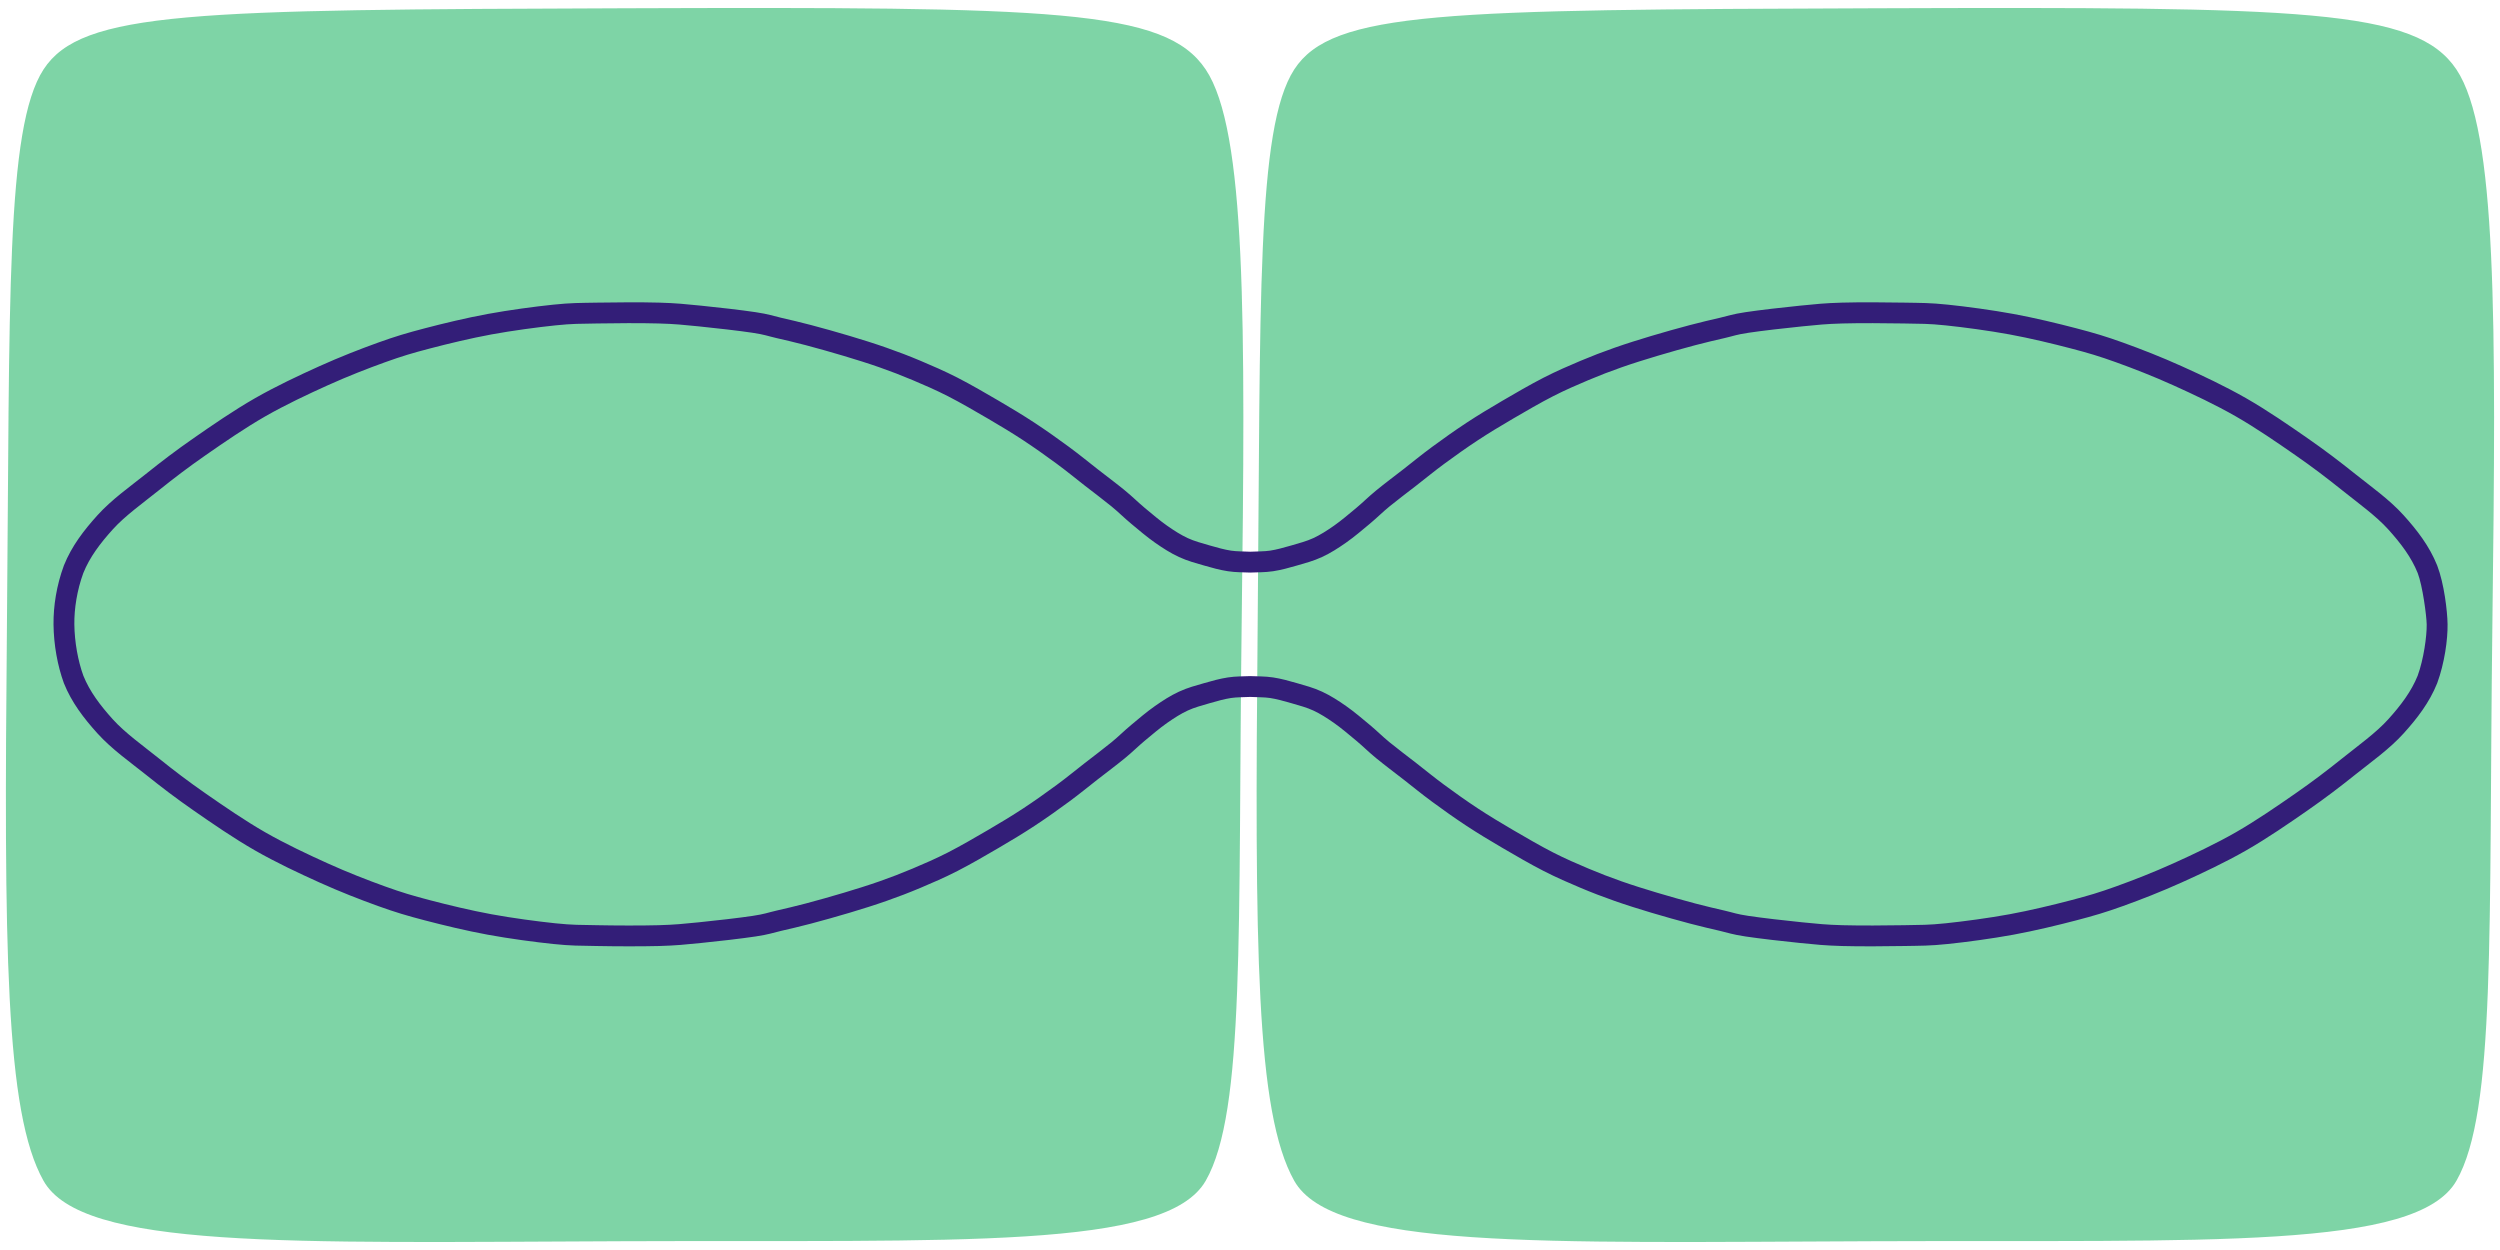 <?xml version="1.0" encoding="UTF-8" standalone="no"?>
<!-- Created with Inkscape (http://www.inkscape.org/) -->

<svg
   xmlns:dc="http://purl.org/dc/elements/1.1/"
   xmlns:cc="http://creativecommons.org/ns#"
   xmlns:rdf="http://www.w3.org/1999/02/22-rdf-syntax-ns#"
   xmlns:svg="http://www.w3.org/2000/svg"
   xmlns="http://www.w3.org/2000/svg"
   xmlns:sodipodi="http://sodipodi.sourceforge.net/DTD/sodipodi-0.dtd"
   xmlns:inkscape="http://www.inkscape.org/namespaces/inkscape"
   width="360"
   height="180"
   viewBox="0 0 360 180"
   id="svg2"
   version="1.1"
   inkscape:version="0.91 r13725"
   sodipodi:docname="DribbbleDebut (copy).svg">
  <defs
     id="defs4" />
  <sodipodi:namedview
     id="base"
     pagecolor="#ffffff"
     bordercolor="#666666"
     borderopacity="1.0"
     inkscape:pageopacity="0.0"
     inkscape:pageshadow="2"
     inkscape:zoom="1"
     inkscape:cx="161.57557"
     inkscape:cy="-45.782849"
     inkscape:document-units="px"
     inkscape:current-layer="layer1"
     showgrid="false"
     units="px"
     showguides="false"
     inkscape:window-width="1853"
     inkscape:window-height="1056"
     inkscape:window-x="67"
     inkscape:window-y="24"
     inkscape:window-maximized="1" />
  <g
     inkscape:label="Layer 1"
     inkscape:groupmode="layer"
     id="layer1"
     transform="translate(0,-872.362)">
    <g
       id="g4139"
       transform="translate(-0.197,-0.009)">
      <path
         sodipodi:nodetypes="zzzzzzzzz"
         inkscape:connector-curvature="0"
         id="rect4134"
         d="m 6.461,882.378 c 5.479,-8.454 21.724,-8.6 83.608,-8.816 61.885,-0.216 77.911,0.078 83.751,8.816 5.84,8.738 5.728,35.828 5.176,79.868 -0.552,44.04 0.531,70.21 -5.176,80.154 -5.706,9.944 -35.521,8.515 -83.957,8.707 -48.437,0.192 -77.862,1.143 -83.402,-8.707 -5.54,-9.85 -5.693,-33.527 -5.265,-80.029 0.429,-46.502 -0.215,-71.54 5.265,-79.993 z"
         style="opacity:1;fill:#4dc384;fill-opacity:0.726;stroke:none;stroke-width:32;stroke-linecap:round;stroke-linejoin:round;stroke-miterlimit:4;stroke-dasharray:none;stroke-dashoffset:10.2;stroke-opacity:1" />
      <path
         style="opacity:1;fill:#4dc384;fill-opacity:0.726;stroke:none;stroke-width:32;stroke-linecap:round;stroke-linejoin:round;stroke-miterlimit:4;stroke-dasharray:none;stroke-dashoffset:10.2;stroke-opacity:1"
         d="m 186.565,882.378 c 5.479,-8.454 21.724,-8.6 83.608,-8.816 61.885,-0.216 77.911,0.078 83.751,8.816 5.84,8.738 5.728,35.828 5.176,79.868 -0.552,44.04 0.531,70.21 -5.176,80.154 -5.706,9.944 -35.521,8.515 -83.957,8.707 -48.437,0.192 -77.862,1.143 -83.402,-8.707 -5.54,-9.85 -5.693,-33.527 -5.265,-80.029 0.429,-46.502 -0.215,-71.54 5.265,-79.993 z"
         id="path4137"
         inkscape:connector-curvature="0"
         sodipodi:nodetypes="zzzzzzzzz" />
    </g>
    <path
       style="color:#000000;font-style:normal;font-variant:normal;font-weight:normal;font-stretch:normal;font-size:medium;line-height:normal;font-family:sans-serif;text-indent:0;text-align:start;text-decoration:none;text-decoration-line:none;text-decoration-style:solid;text-decoration-color:#000000;letter-spacing:normal;word-spacing:normal;text-transform:none;direction:ltr;block-progression:tb;writing-mode:lr-tb;baseline-shift:baseline;text-anchor:start;white-space:normal;clip-rule:nonzero;display:inline;overflow:visible;visibility:visible;opacity:1;isolation:auto;mix-blend-mode:normal;color-interpolation:sRGB;color-interpolation-filters:linearRGB;solid-color:#000000;solid-opacity:1;fill:#331e78;fill-opacity:1;fill-rule:evenodd;stroke:none;stroke-width:3;stroke-linecap:butt;stroke-linejoin:miter;stroke-miterlimit:4;stroke-dasharray:none;stroke-dashoffset:0;stroke-opacity:1;color-rendering:auto;image-rendering:auto;shape-rendering:auto;text-rendering:auto;enable-background:accumulate"
       d="m 90.441,915.897 c -1.609,0.003 -3.221,0.021 -4.486,0.045 -2.491,0.047 -3.66,0.019 -6.299,0.293 -2.626,0.272 -6.333,0.768 -9.434,1.338 -3.103,0.571 -6.414,1.374 -9.031,2.059 -2.614,0.684 -4.236,1.164 -6.768,2.074 -2.527,0.909 -5.486,2.06 -8.449,3.398 -2.93,1.324 -6.215,2.863 -9.264,4.607 -3.055,1.748 -6.199,3.919 -8.795,5.723 -2.623,1.822 -4.658,3.379 -6.945,5.209 -2.222,1.778 -4.875,3.634 -6.941,5.922 -1.954,2.164 -3.71,4.439 -4.822,7.211 l -0.008,0.019 -0.006,0.019 c -1.057,2.863 -1.513,5.847 -1.486,8.467 0.03,2.943 0.582,5.957 1.484,8.43 l 0.008,0.023 0.008,0.021 c 1.113,2.772 2.868,5.047 4.822,7.211 2.066,2.288 4.719,4.144 6.941,5.922 2.287,1.83 4.323,3.387 6.945,5.209 2.596,1.804 5.74,3.974 8.795,5.723 3.048,1.744 6.334,3.284 9.264,4.607 2.963,1.339 5.922,2.49 8.449,3.398 2.531,0.91 4.153,1.391 6.768,2.074 2.617,0.684 5.929,1.488 9.031,2.059 3.101,0.57 6.807,1.066 9.434,1.338 2.639,0.274 3.808,0.245 6.299,0.293 1.263,0.024 2.876,0.045 4.488,0.045 1.608,0 3.21,-0.01 4.473,-0.045 2.509,-0.073 3.751,-0.21 6.029,-0.436 2.311,-0.229 5.898,-0.642 7.857,-0.938 1.965,-0.297 2.46,-0.522 3.686,-0.807 1.298,-0.301 2.636,-0.605 4.299,-1.045 1.652,-0.437 3.783,-1.031 5.598,-1.576 1.801,-0.541 3.555,-1.088 5.266,-1.69 1.697,-0.597 3.23,-1.179 4.934,-1.898 1.681,-0.71 3.403,-1.45 5.299,-2.42 1.902,-0.973 4.1,-2.252 5.93,-3.322 1.835,-1.074 3.467,-2.056 5.164,-3.17 1.701,-1.117 3.449,-2.364 4.961,-3.477 1.539,-1.132 2.815,-2.19 4.121,-3.207 1.312,-1.021 2.751,-2.094 3.918,-3.053 1.185,-0.973 1.887,-1.703 2.852,-2.508 1.036,-0.864 2.217,-1.865 3.217,-2.564 1.061,-0.742 1.999,-1.338 2.986,-1.797 0.945,-0.439 2.04,-0.731 3.176,-1.061 1.096,-0.318 2.13,-0.602 3.057,-0.744 0.836,-0.128 1.718,-0.103 2.762,-0.156 1.058,0.054 2.041,0.03 2.863,0.156 0.927,0.142 1.96,0.426 3.057,0.744 1.136,0.33 2.231,0.621 3.176,1.061 0.987,0.459 1.926,1.055 2.986,1.797 1,0.699 2.181,1.7 3.217,2.564 0.964,0.805 1.667,1.534 2.852,2.508 1.167,0.959 2.606,2.031 3.918,3.053 1.307,1.017 2.585,2.075 4.123,3.207 1.512,1.113 3.26,2.36 4.961,3.477 1.697,1.114 3.329,2.096 5.164,3.17 1.829,1.071 4.028,2.349 5.93,3.322 1.896,0.97 3.617,1.71 5.299,2.42 1.703,0.719 3.234,1.301 4.932,1.898 1.71,0.602 3.465,1.148 5.266,1.69 1.815,0.545 3.948,1.139 5.6,1.576 1.663,0.44 3,0.743 4.299,1.045 1.226,0.285 1.718,0.51 3.684,0.807 1.959,0.296 5.547,0.709 7.857,0.938 2.279,0.226 3.522,0.363 6.031,0.436 2.525,0.073 6.427,0.048 8.959,0 2.491,-0.047 3.662,-0.019 6.301,-0.293 2.627,-0.272 6.331,-0.768 9.432,-1.338 3.103,-0.571 6.414,-1.374 9.031,-2.059 2.614,-0.683 4.236,-1.164 6.768,-2.074 2.527,-0.909 5.488,-2.06 8.451,-3.398 2.93,-1.324 6.215,-2.863 9.264,-4.607 3.055,-1.748 6.197,-3.919 8.793,-5.723 2.622,-1.822 4.66,-3.379 6.947,-5.209 2.222,-1.778 4.873,-3.634 6.939,-5.922 1.954,-2.164 3.71,-4.439 4.822,-7.211 l 0.008,-0.021 0.008,-0.019 c 1.047,-2.854 1.519,-6.252 1.486,-8.471 -0.027,-1.839 -0.485,-5.825 -1.494,-8.449 l -0.004,-0.01 -0.004,-0.01 c -1.113,-2.772 -2.868,-5.047 -4.822,-7.211 -2.066,-2.287 -4.717,-4.144 -6.939,-5.922 -2.287,-1.83 -4.325,-3.387 -6.947,-5.209 -2.596,-1.804 -5.738,-3.974 -8.793,-5.723 -3.048,-1.744 -6.334,-3.284 -9.264,-4.607 -2.963,-1.339 -5.924,-2.49 -8.451,-3.398 -2.531,-0.91 -4.153,-1.391 -6.768,-2.074 -2.617,-0.684 -5.929,-1.488 -9.031,-2.059 -3.101,-0.57 -6.805,-1.066 -9.432,-1.338 -2.639,-0.274 -3.81,-0.246 -6.301,-0.293 -2.531,-0.048 -6.433,-0.073 -8.959,0 -2.509,0.072 -3.752,0.21 -6.031,0.436 -2.311,0.229 -5.898,0.642 -7.857,0.938 -1.965,0.297 -2.458,0.522 -3.684,0.807 -1.298,0.302 -2.636,0.605 -4.299,1.045 -1.651,0.437 -3.785,1.031 -5.6,1.576 -1.801,0.541 -3.555,1.088 -5.266,1.689 -1.697,0.597 -3.229,1.18 -4.932,1.898 -1.681,0.71 -3.403,1.45 -5.299,2.42 -1.902,0.973 -4.1,2.252 -5.93,3.322 -1.835,1.074 -3.467,2.056 -5.164,3.17 -1.701,1.117 -3.449,2.364 -4.961,3.477 -1.538,1.132 -2.817,2.19 -4.123,3.207 -1.312,1.021 -2.751,2.094 -3.918,3.053 -1.185,0.973 -1.887,1.703 -2.852,2.508 -1.036,0.864 -2.217,1.865 -3.217,2.564 -1.061,0.742 -1.999,1.338 -2.986,1.797 -0.945,0.439 -2.04,0.731 -3.176,1.061 -1.096,0.318 -2.13,0.602 -3.057,0.744 -0.822,0.126 -1.806,0.102 -2.863,0.156 -1.044,-0.054 -1.925,-0.028 -2.762,-0.156 -0.927,-0.142 -1.96,-0.426 -3.057,-0.744 -1.136,-0.33 -2.231,-0.621 -3.176,-1.061 -0.987,-0.459 -1.926,-1.055 -2.986,-1.797 -1,-0.699 -2.181,-1.7 -3.217,-2.564 -0.964,-0.805 -1.667,-1.534 -2.852,-2.508 -1.167,-0.959 -2.606,-2.031 -3.918,-3.053 -1.306,-1.017 -2.582,-2.075 -4.121,-3.207 -1.512,-1.113 -3.26,-2.36 -4.961,-3.477 -1.697,-1.114 -3.329,-2.096 -5.164,-3.17 -1.829,-1.071 -4.028,-2.349 -5.93,-3.322 -1.896,-0.97 -3.617,-1.71 -5.299,-2.42 -1.704,-0.719 -3.237,-1.302 -4.934,-1.898 -1.71,-0.602 -3.465,-1.148 -5.266,-1.689 -1.814,-0.545 -3.946,-1.139 -5.598,-1.576 -1.663,-0.44 -3.001,-0.743 -4.299,-1.045 -1.226,-0.285 -1.72,-0.51 -3.686,-0.807 -1.959,-0.296 -5.547,-0.709 -7.857,-0.938 -2.279,-0.226 -3.52,-0.363 -6.029,-0.436 -1.263,-0.036 -2.866,-0.048 -4.475,-0.045 z m 0.004,3 c 1.59,-0.003 3.177,0.01 4.385,0.045 2.431,0.07 3.527,0.193 5.818,0.42 2.259,0.224 5.877,0.642 7.705,0.918 1.822,0.275 2.073,0.443 3.455,0.764 1.31,0.304 2.602,0.596 4.209,1.021 1.618,0.428 3.734,1.021 5.504,1.553 1.783,0.536 3.493,1.066 5.133,1.643 1.653,0.581 3.115,1.141 4.762,1.836 1.669,0.704 3.308,1.41 5.1,2.326 1.786,0.913 3.959,2.174 5.781,3.24 1.817,1.063 3.395,2.014 5.031,3.088 1.632,1.072 3.348,2.294 4.832,3.387 1.457,1.073 2.702,2.103 4.055,3.156 1.347,1.048 2.778,2.117 3.855,3.002 1.06,0.871 1.745,1.586 2.836,2.496 1.019,0.85 2.238,1.89 3.42,2.717 1.121,0.784 2.212,1.488 3.439,2.059 1.269,0.59 2.526,0.911 3.605,1.225 1.119,0.325 2.264,0.646 3.439,0.826 1.207,0.185 2.227,0.141 3.129,0.191 l 0.084,0.004 0.084,-0.004 c 0.9,-0.05 2.012,-0.004 3.234,-0.191 1.175,-0.18 2.321,-0.501 3.439,-0.826 1.08,-0.313 2.337,-0.635 3.605,-1.225 1.227,-0.57 2.318,-1.274 3.439,-2.059 1.182,-0.827 2.401,-1.866 3.42,-2.717 1.091,-0.91 1.776,-1.625 2.836,-2.496 1.077,-0.885 2.509,-1.954 3.855,-3.002 1.352,-1.052 2.599,-2.083 4.057,-3.156 1.484,-1.092 3.2,-2.315 4.832,-3.387 1.636,-1.074 3.215,-2.025 5.031,-3.088 1.823,-1.067 3.995,-2.327 5.781,-3.24 1.792,-0.916 3.431,-1.622 5.1,-2.326 1.647,-0.695 3.107,-1.255 4.76,-1.836 1.639,-0.577 3.349,-1.107 5.133,-1.643 1.77,-0.532 3.888,-1.124 5.506,-1.553 1.607,-0.425 2.899,-0.717 4.209,-1.021 1.382,-0.321 1.631,-0.489 3.453,-0.764 1.828,-0.276 5.446,-0.694 7.705,-0.918 2.291,-0.227 3.389,-0.35 5.82,-0.42 2.415,-0.07 6.323,-0.047 8.814,0 2.531,0.048 3.52,0.015 6.051,0.277 2.543,0.264 6.213,0.754 9.197,1.303 2.982,0.549 6.243,1.339 8.816,2.012 2.577,0.674 4.044,1.109 6.51,1.996 2.471,0.889 5.365,2.013 8.232,3.309 2.9,1.31 6.109,2.818 9.01,4.479 2.894,1.656 5.981,3.783 8.57,5.582 2.563,1.781 4.526,3.282 6.783,5.088 2.323,1.858 4.849,3.665 6.588,5.59 1.847,2.045 3.34,4.026 4.258,6.307 0.704,1.837 1.275,6.154 1.293,7.404 0.025,1.688 -0.434,5.004 -1.297,7.369 -0.918,2.277 -2.409,4.256 -4.254,6.299 -1.739,1.925 -4.265,3.732 -6.588,5.59 -2.258,1.806 -4.22,3.307 -6.783,5.088 -2.589,1.799 -5.676,3.926 -8.57,5.582 -2.901,1.66 -6.109,3.168 -9.01,4.479 -2.867,1.295 -5.762,2.42 -8.232,3.309 -2.466,0.887 -3.933,1.322 -6.51,1.996 -2.574,0.673 -5.834,1.463 -8.816,2.012 -2.985,0.549 -6.655,1.039 -9.197,1.303 -2.53,0.262 -3.519,0.229 -6.051,0.277 -2.49,0.048 -6.399,0.069 -8.814,0 -2.431,-0.07 -3.529,-0.193 -5.82,-0.42 -2.259,-0.224 -5.877,-0.642 -7.705,-0.918 -1.822,-0.275 -2.071,-0.443 -3.453,-0.764 -1.309,-0.304 -2.602,-0.596 -4.209,-1.022 -1.618,-0.428 -3.736,-1.021 -5.506,-1.553 -1.783,-0.536 -3.494,-1.066 -5.133,-1.643 -1.652,-0.581 -3.113,-1.141 -4.76,-1.836 -1.668,-0.704 -3.308,-1.41 -5.1,-2.326 -1.786,-0.913 -3.959,-2.174 -5.781,-3.24 -1.817,-1.063 -3.395,-2.014 -5.031,-3.088 -1.632,-1.072 -3.348,-2.294 -4.832,-3.387 -1.458,-1.073 -2.705,-2.104 -4.057,-3.156 -1.347,-1.048 -2.778,-2.117 -3.855,-3.002 -1.06,-0.871 -1.745,-1.586 -2.836,-2.496 -1.019,-0.85 -2.238,-1.89 -3.42,-2.717 -1.121,-0.784 -2.212,-1.488 -3.439,-2.059 -1.269,-0.59 -2.526,-0.911 -3.605,-1.225 -1.119,-0.325 -2.264,-0.646 -3.439,-0.826 -1.222,-0.187 -2.334,-0.141 -3.234,-0.191 l -0.084,-0.004 -0.084,0.004 c -0.902,0.05 -1.922,0.006 -3.129,0.191 -1.175,0.18 -2.321,0.501 -3.439,0.826 -1.08,0.313 -2.337,0.635 -3.605,1.225 -1.227,0.57 -2.318,1.274 -3.439,2.059 -1.182,0.827 -2.401,1.866 -3.42,2.717 -1.091,0.91 -1.776,1.625 -2.836,2.496 -1.077,0.885 -2.509,1.954 -3.855,3.002 -1.353,1.053 -2.597,2.084 -4.055,3.156 -1.484,1.092 -3.2,2.315 -4.832,3.387 -1.636,1.074 -3.215,2.025 -5.031,3.088 -1.823,1.067 -3.995,2.327 -5.781,3.24 -1.792,0.916 -3.431,1.622 -5.1,2.326 -1.646,0.695 -3.109,1.255 -4.762,1.836 -1.639,0.577 -3.349,1.107 -5.133,1.643 -1.77,0.532 -3.886,1.124 -5.504,1.553 -1.607,0.425 -2.9,0.717 -4.209,1.022 -1.382,0.321 -1.633,0.489 -3.455,0.764 -1.828,0.276 -5.446,0.694 -7.705,0.918 -2.291,0.227 -3.387,0.35 -5.818,0.42 -1.207,0.035 -2.795,0.048 -4.385,0.045 l -0.002,0 c -1.586,0 -3.182,-0.021 -4.43,-0.045 -2.532,-0.048 -3.519,-0.015 -6.049,-0.277 -2.543,-0.264 -6.215,-0.754 -9.199,-1.303 -2.982,-0.549 -6.243,-1.339 -8.816,-2.012 -2.577,-0.674 -4.044,-1.109 -6.51,-1.996 -2.47,-0.888 -5.363,-2.013 -8.23,-3.309 -2.9,-1.31 -6.108,-2.818 -9.01,-4.479 -2.894,-1.656 -5.983,-3.783 -8.572,-5.582 -2.563,-1.78 -4.523,-3.281 -6.781,-5.088 -2.323,-1.858 -4.852,-3.665 -6.59,-5.59 -1.846,-2.044 -3.338,-4.024 -4.256,-6.303 -0.759,-2.09 -1.267,-4.833 -1.293,-7.402 -0.023,-2.234 0.381,-4.892 1.291,-7.369 0.917,-2.28 2.411,-4.26 4.258,-6.305 1.738,-1.924 4.267,-3.731 6.59,-5.59 2.258,-1.806 4.219,-3.307 6.781,-5.088 2.589,-1.799 5.678,-3.926 8.572,-5.582 2.901,-1.66 6.109,-3.168 9.01,-4.479 2.867,-1.295 5.76,-2.42 8.23,-3.309 2.466,-0.887 3.933,-1.322 6.51,-1.996 2.574,-0.673 5.834,-1.463 8.816,-2.012 2.984,-0.549 6.657,-1.039 9.199,-1.303 2.53,-0.262 3.518,-0.229 6.049,-0.277 1.246,-0.024 2.842,-0.042 4.432,-0.045 z"
       id="path4143"
       inkscape:connector-curvature="0" />
  </g>
</svg>
